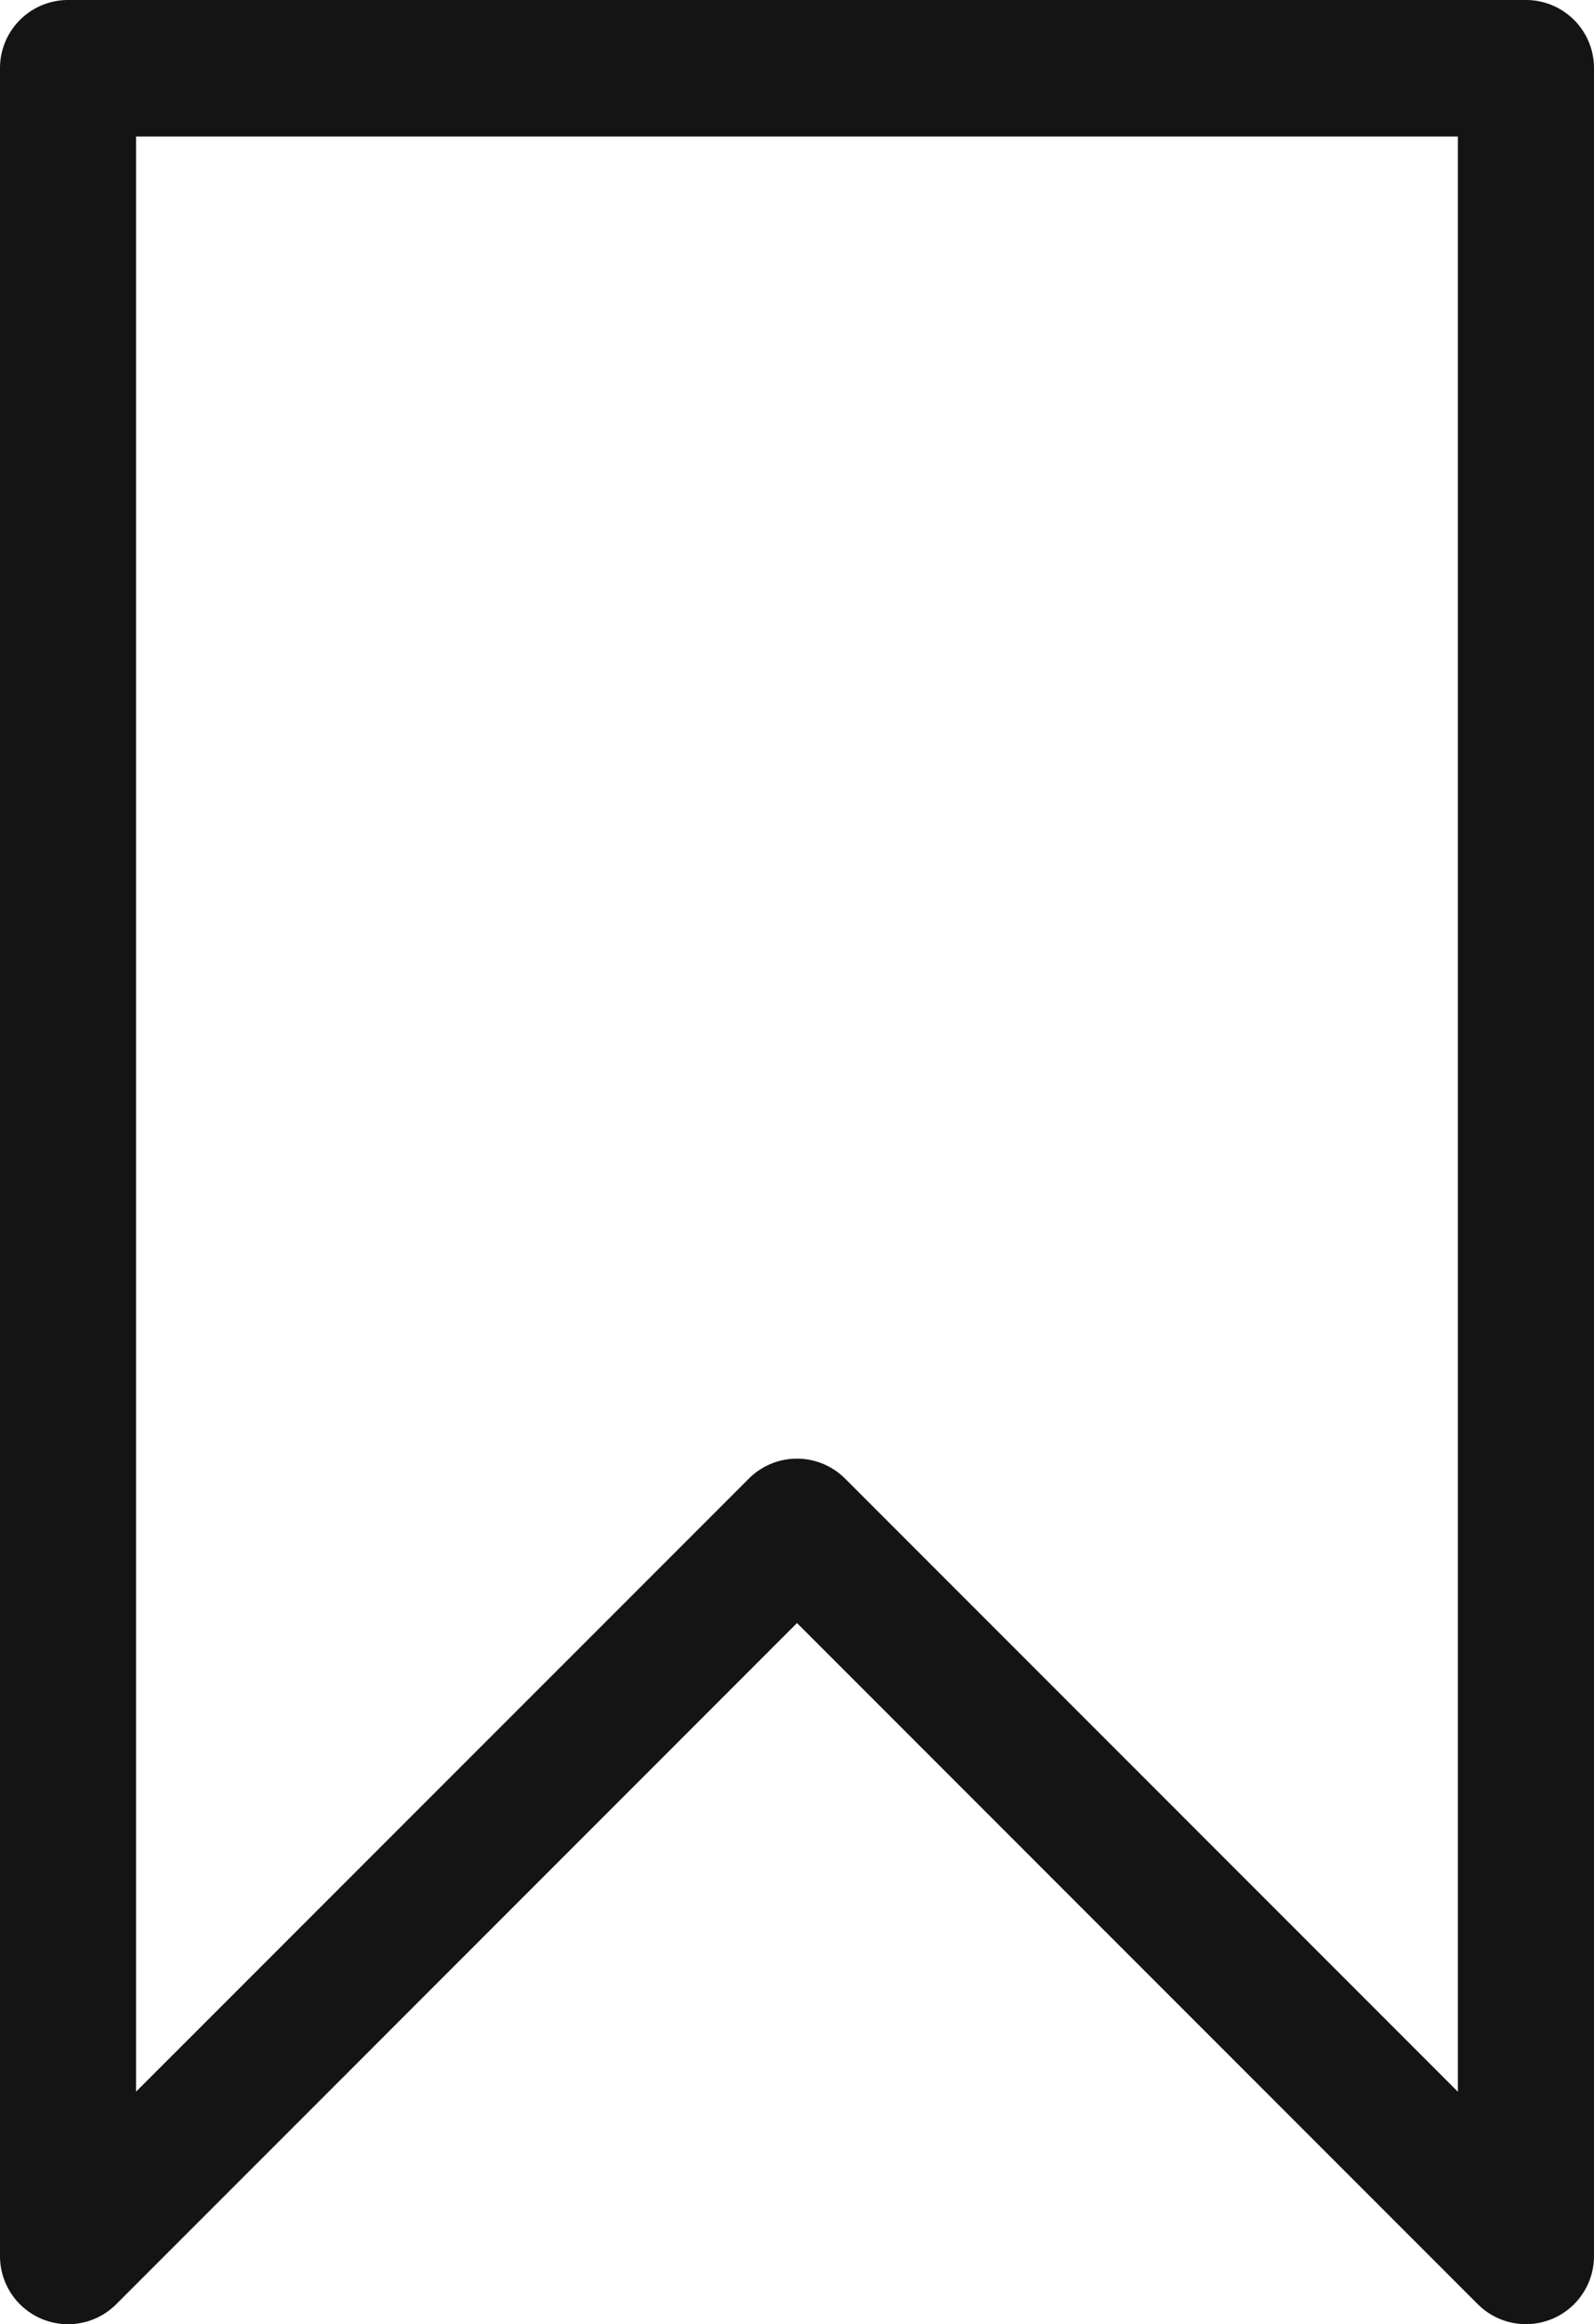 <svg xmlns="http://www.w3.org/2000/svg" width="24.544" height="35.769" viewBox="0 0 24.544 35.769">
  <g id="bookmark" transform="translate(-80.333)">
    <g id="Group_281" data-name="Group 281" transform="translate(80.333)">
      <path id="Path_382" data-name="Path 382" d="M103.829,0H81.381a1.048,1.048,0,0,0-1.048,1.048V34.721a1.048,1.048,0,0,0,1.789.741L92.605,24.978l10.483,10.483a1.048,1.048,0,0,0,1.789-.741V1.048A1.048,1.048,0,0,0,103.829,0ZM92.605,22.448a1.048,1.048,0,0,0-.741.307l-9.436,9.435V2.1h20.353V32.191l-9.435-9.435A1.048,1.048,0,0,0,92.605,22.448Z" transform="translate(-80.333)" fill="#141414"/>
    </g>
  </g>
</svg>
